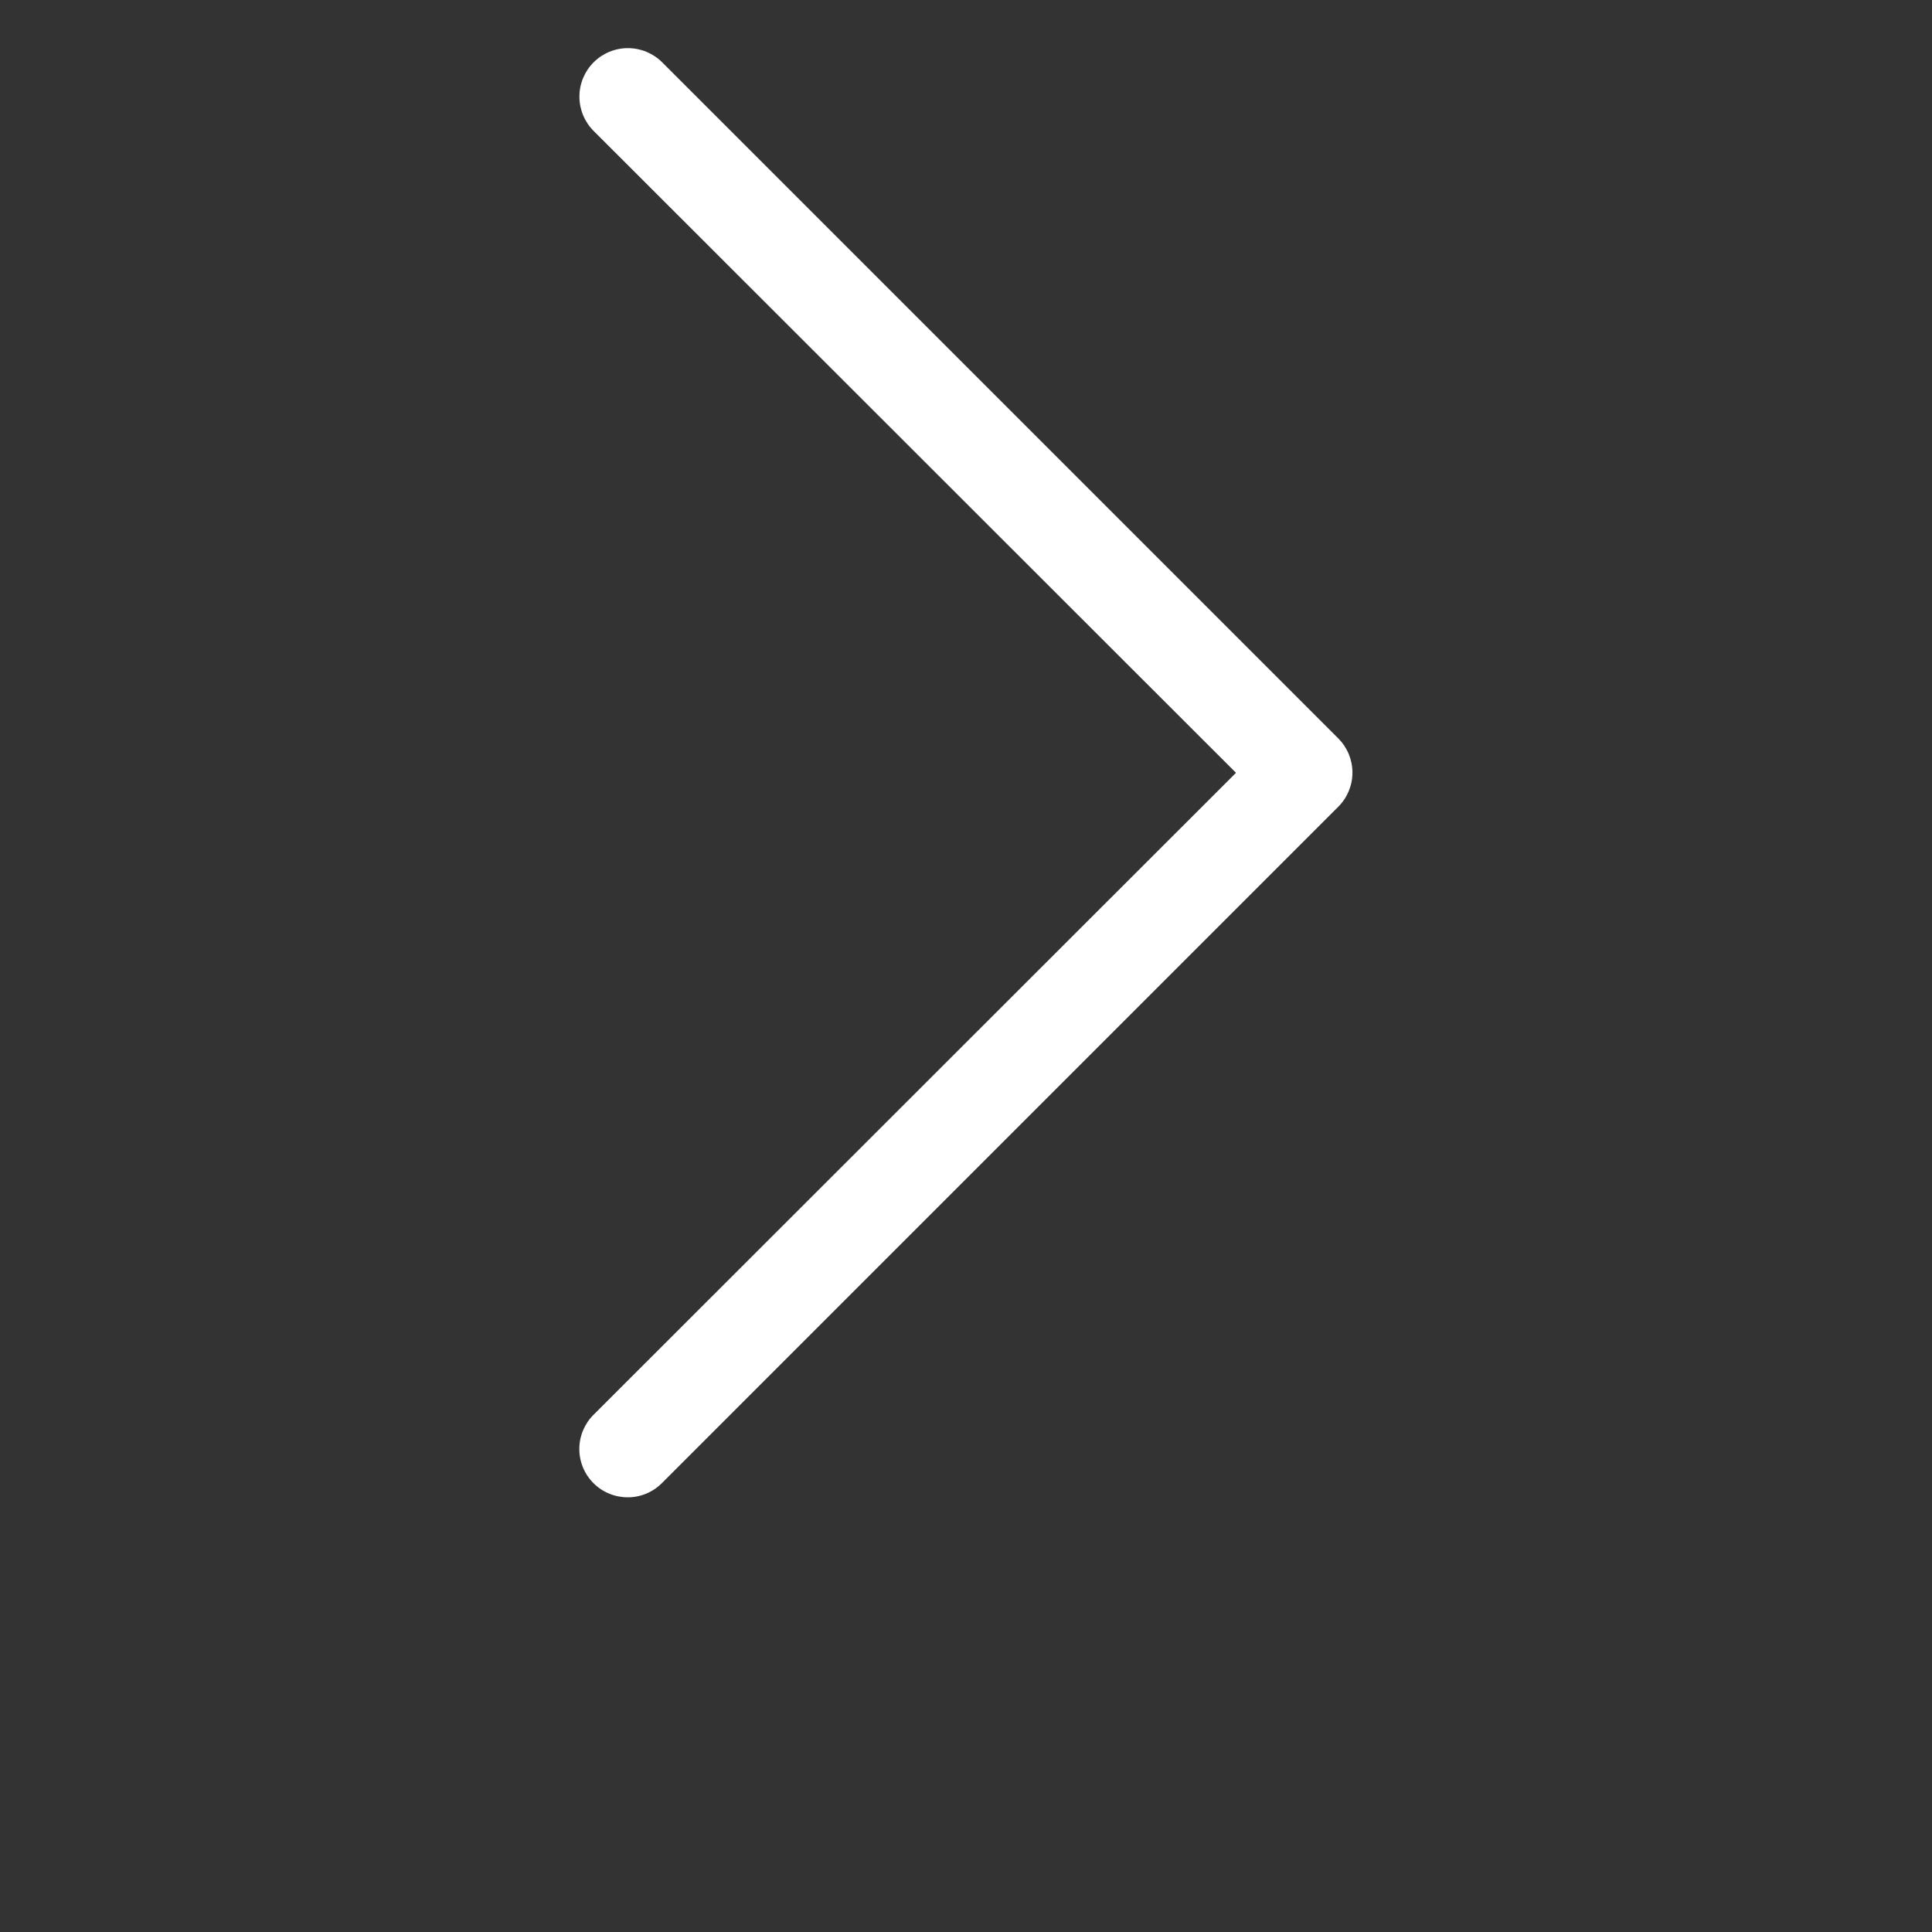 <?xml version="1.0" encoding="UTF-8"?>
<svg width="700pt" height="700pt" version="1.1" fill="white" viewBox="0 0 700 700" xmlns="http://www.w3.org/2000/svg">
 <rect x="0" y="0" width="700" height="700" fill="#333333" stroke="none"/>
 <path d="m227.5 542.5c-4.66 0.027-9.141-1.805-12.445-5.094-3.305-3.289-5.16-7.758-5.156-12.422 0.004-4.66 1.867-9.125 5.176-12.41l232.75-232.57-232.75-232.57c-3.293-3.297-5.144-7.766-5.144-12.426s1.852-9.129 5.144-12.426c3.297-3.293 7.766-5.144 12.426-5.144s9.129 1.852 12.426 5.144l245 245c3.258 3.281 5.09 7.715 5.09 12.34 0 4.621-1.832 9.059-5.09 12.336l-245 245c-3.273 3.34-7.75 5.231-12.426 5.25z"/>
</svg>
